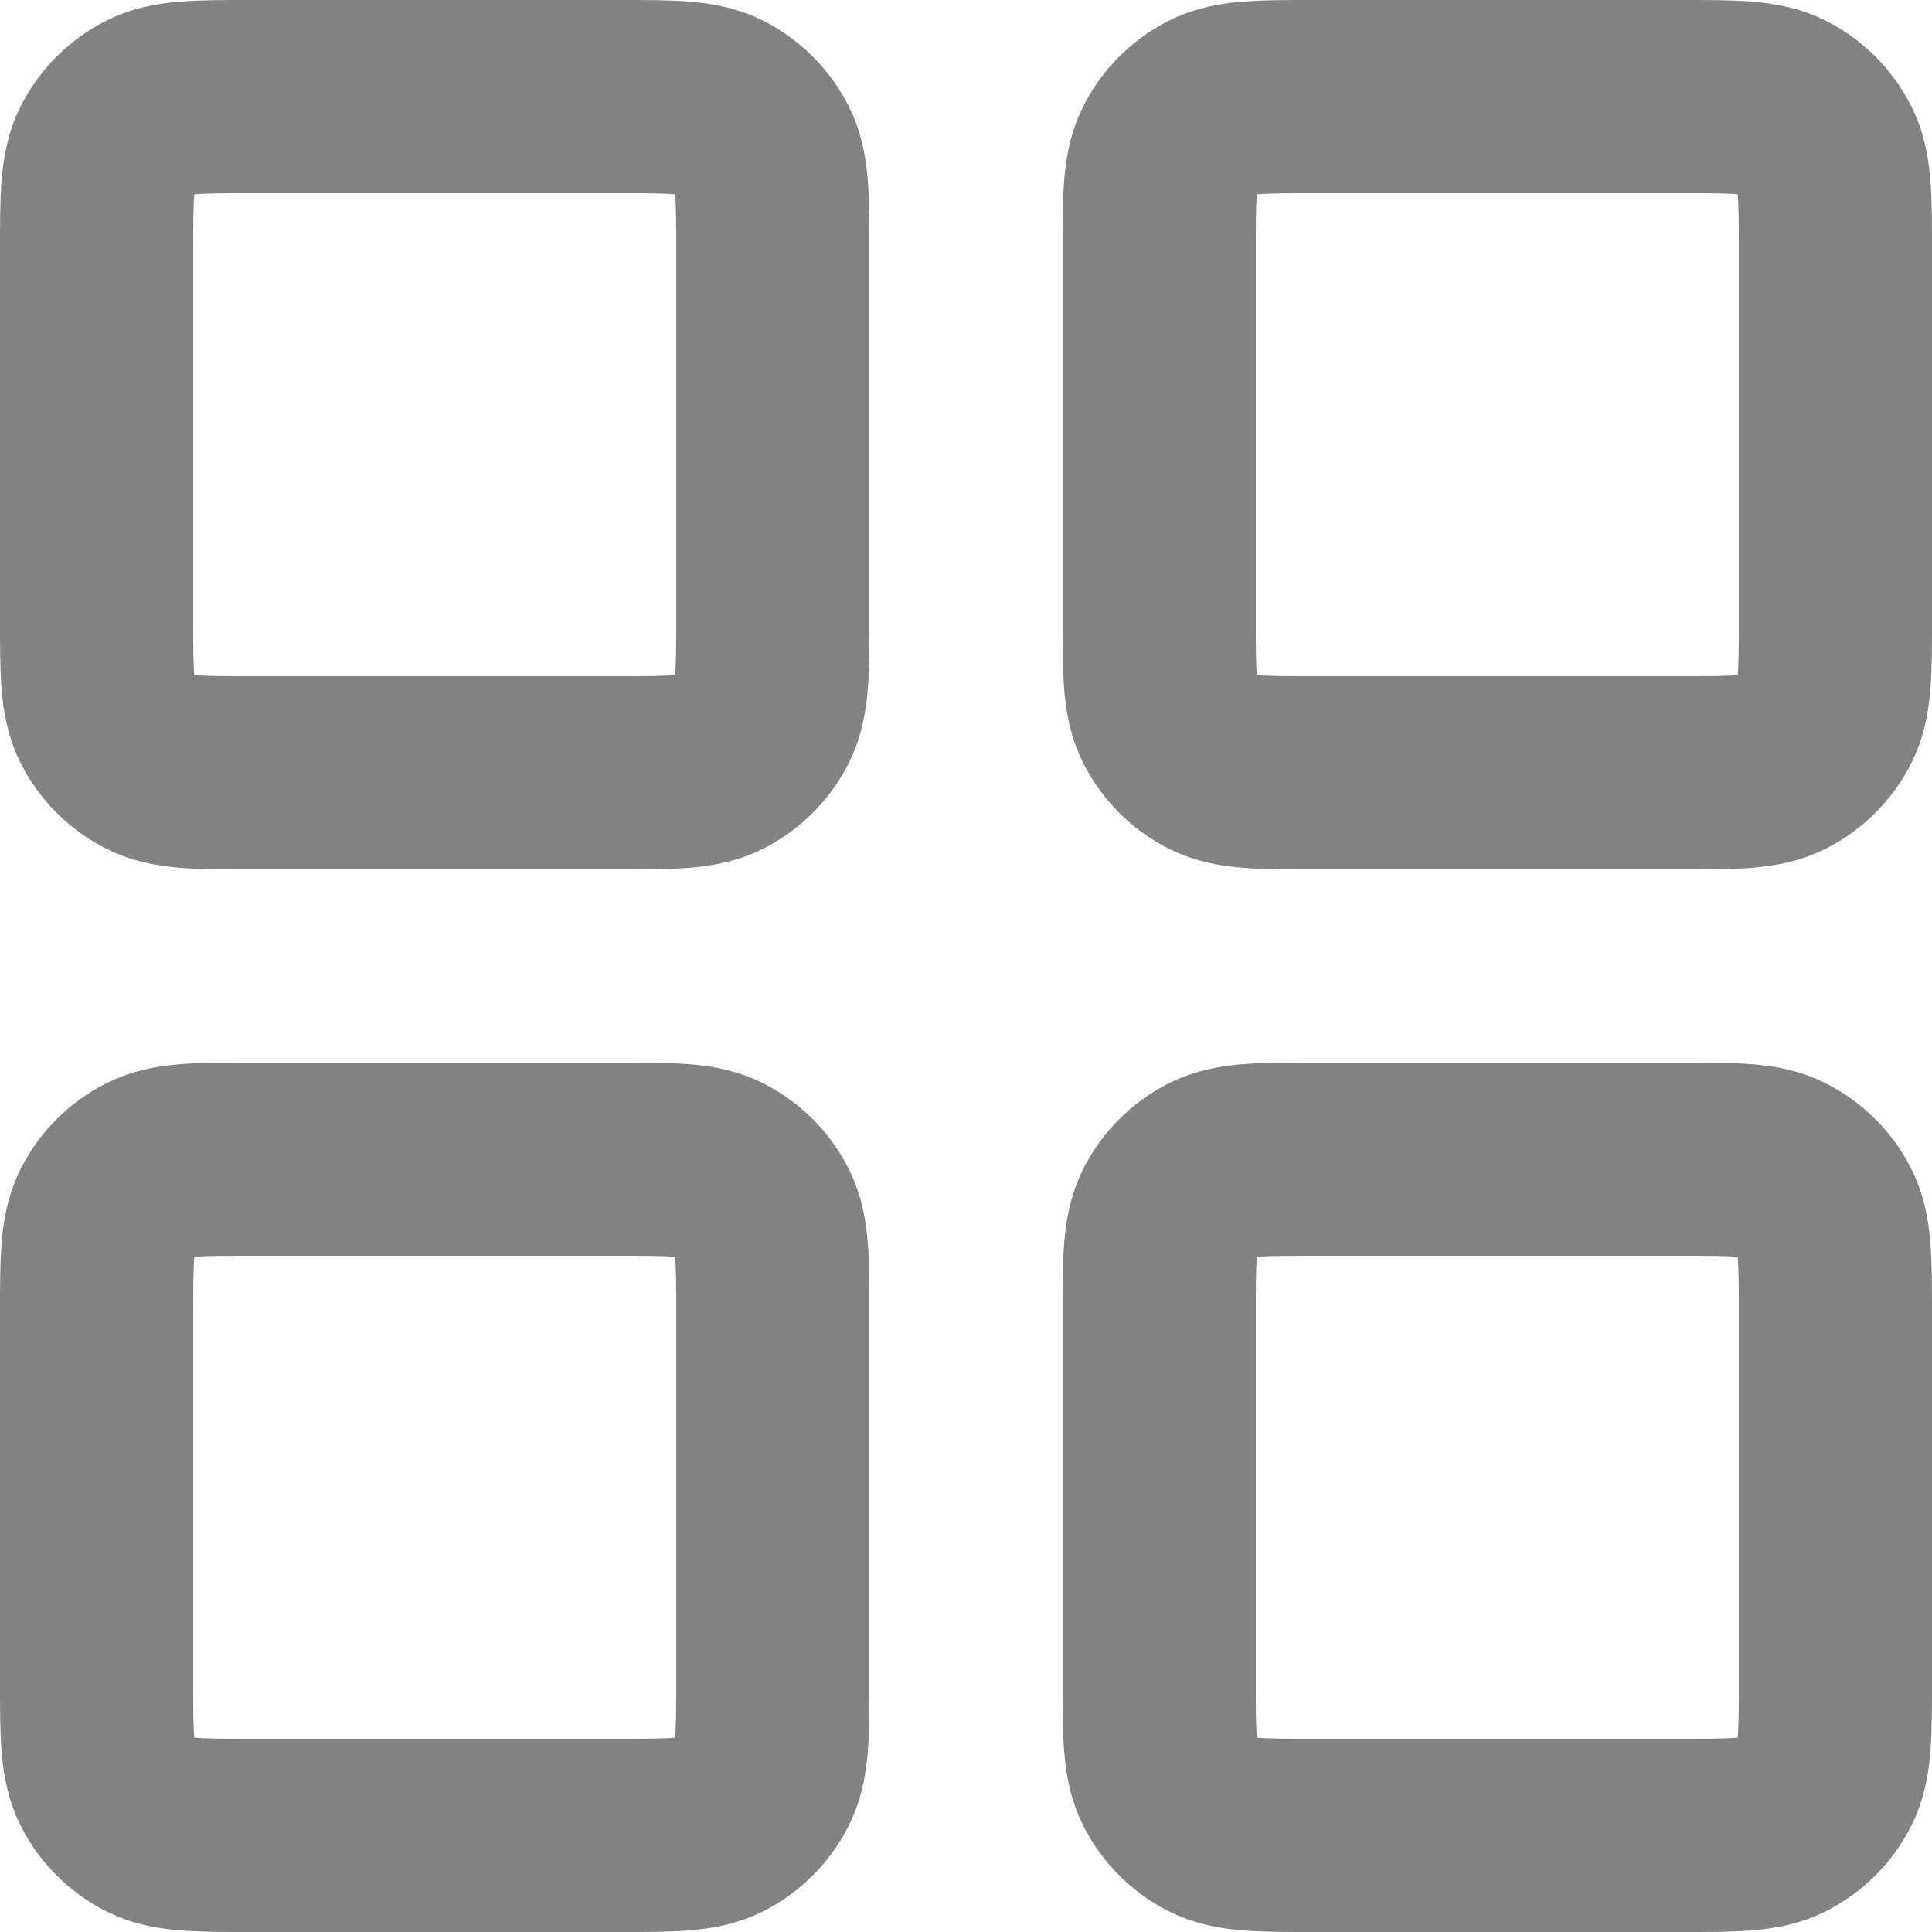 <svg width="20" height="20" viewBox="0 0 20 20" fill="none" xmlns="http://www.w3.org/2000/svg">
    <path
        d="M6.4 1H2.6C2.04 1 1.76 1 1.546 1.109C1.358 1.205 1.205 1.358 1.109 1.546C1 1.76 1 2.04 1 2.6V6.4C1 6.96 1 7.24 1.109 7.454C1.205 7.642 1.358 7.795 1.546 7.891C1.76 8 2.04 8 2.6 8H6.4C6.96 8 7.24 8 7.454 7.891C7.642 7.795 7.795 7.642 7.891 7.454C8 7.24 8 6.96 8 6.4V2.6C8 2.04 8 1.76 7.891 1.546C7.795 1.358 7.642 1.205 7.454 1.109C7.24 1 6.96 1 6.4 1Z"
        stroke="#828282" stroke-width="2" stroke-linecap="round" stroke-linejoin="round"/>
    <path
        d="M17.4 1H13.6C13.04 1 12.76 1 12.546 1.109C12.358 1.205 12.205 1.358 12.109 1.546C12 1.76 12 2.04 12 2.6V6.4C12 6.96 12 7.24 12.109 7.454C12.205 7.642 12.358 7.795 12.546 7.891C12.76 8 13.04 8 13.6 8H17.4C17.96 8 18.24 8 18.454 7.891C18.642 7.795 18.795 7.642 18.891 7.454C19 7.24 19 6.96 19 6.4V2.6C19 2.04 19 1.76 18.891 1.546C18.795 1.358 18.642 1.205 18.454 1.109C18.24 1 17.96 1 17.4 1Z"
        stroke="#828282" stroke-width="2" stroke-linecap="round" stroke-linejoin="round"/>
    <path
        d="M17.4 12H13.6C13.04 12 12.76 12 12.546 12.109C12.358 12.205 12.205 12.358 12.109 12.546C12 12.76 12 13.04 12 13.6V17.4C12 17.96 12 18.24 12.109 18.454C12.205 18.642 12.358 18.795 12.546 18.891C12.76 19 13.04 19 13.6 19H17.4C17.96 19 18.24 19 18.454 18.891C18.642 18.795 18.795 18.642 18.891 18.454C19 18.24 19 17.96 19 17.4V13.6C19 13.04 19 12.76 18.891 12.546C18.795 12.358 18.642 12.205 18.454 12.109C18.24 12 17.96 12 17.4 12Z"
        stroke="#828282" stroke-width="2" stroke-linecap="round" stroke-linejoin="round"/>
    <path
        d="M6.4 12H2.6C2.04 12 1.76 12 1.546 12.109C1.358 12.205 1.205 12.358 1.109 12.546C1 12.76 1 13.04 1 13.6V17.4C1 17.96 1 18.24 1.109 18.454C1.205 18.642 1.358 18.795 1.546 18.891C1.76 19 2.04 19 2.6 19H6.4C6.96 19 7.24 19 7.454 18.891C7.642 18.795 7.795 18.642 7.891 18.454C8 18.24 8 17.96 8 17.4V13.6C8 13.04 8 12.76 7.891 12.546C7.795 12.358 7.642 12.205 7.454 12.109C7.24 12 6.96 12 6.4 12Z"
        stroke="#828282" stroke-width="2" stroke-linecap="round" stroke-linejoin="round"/>
</svg>

